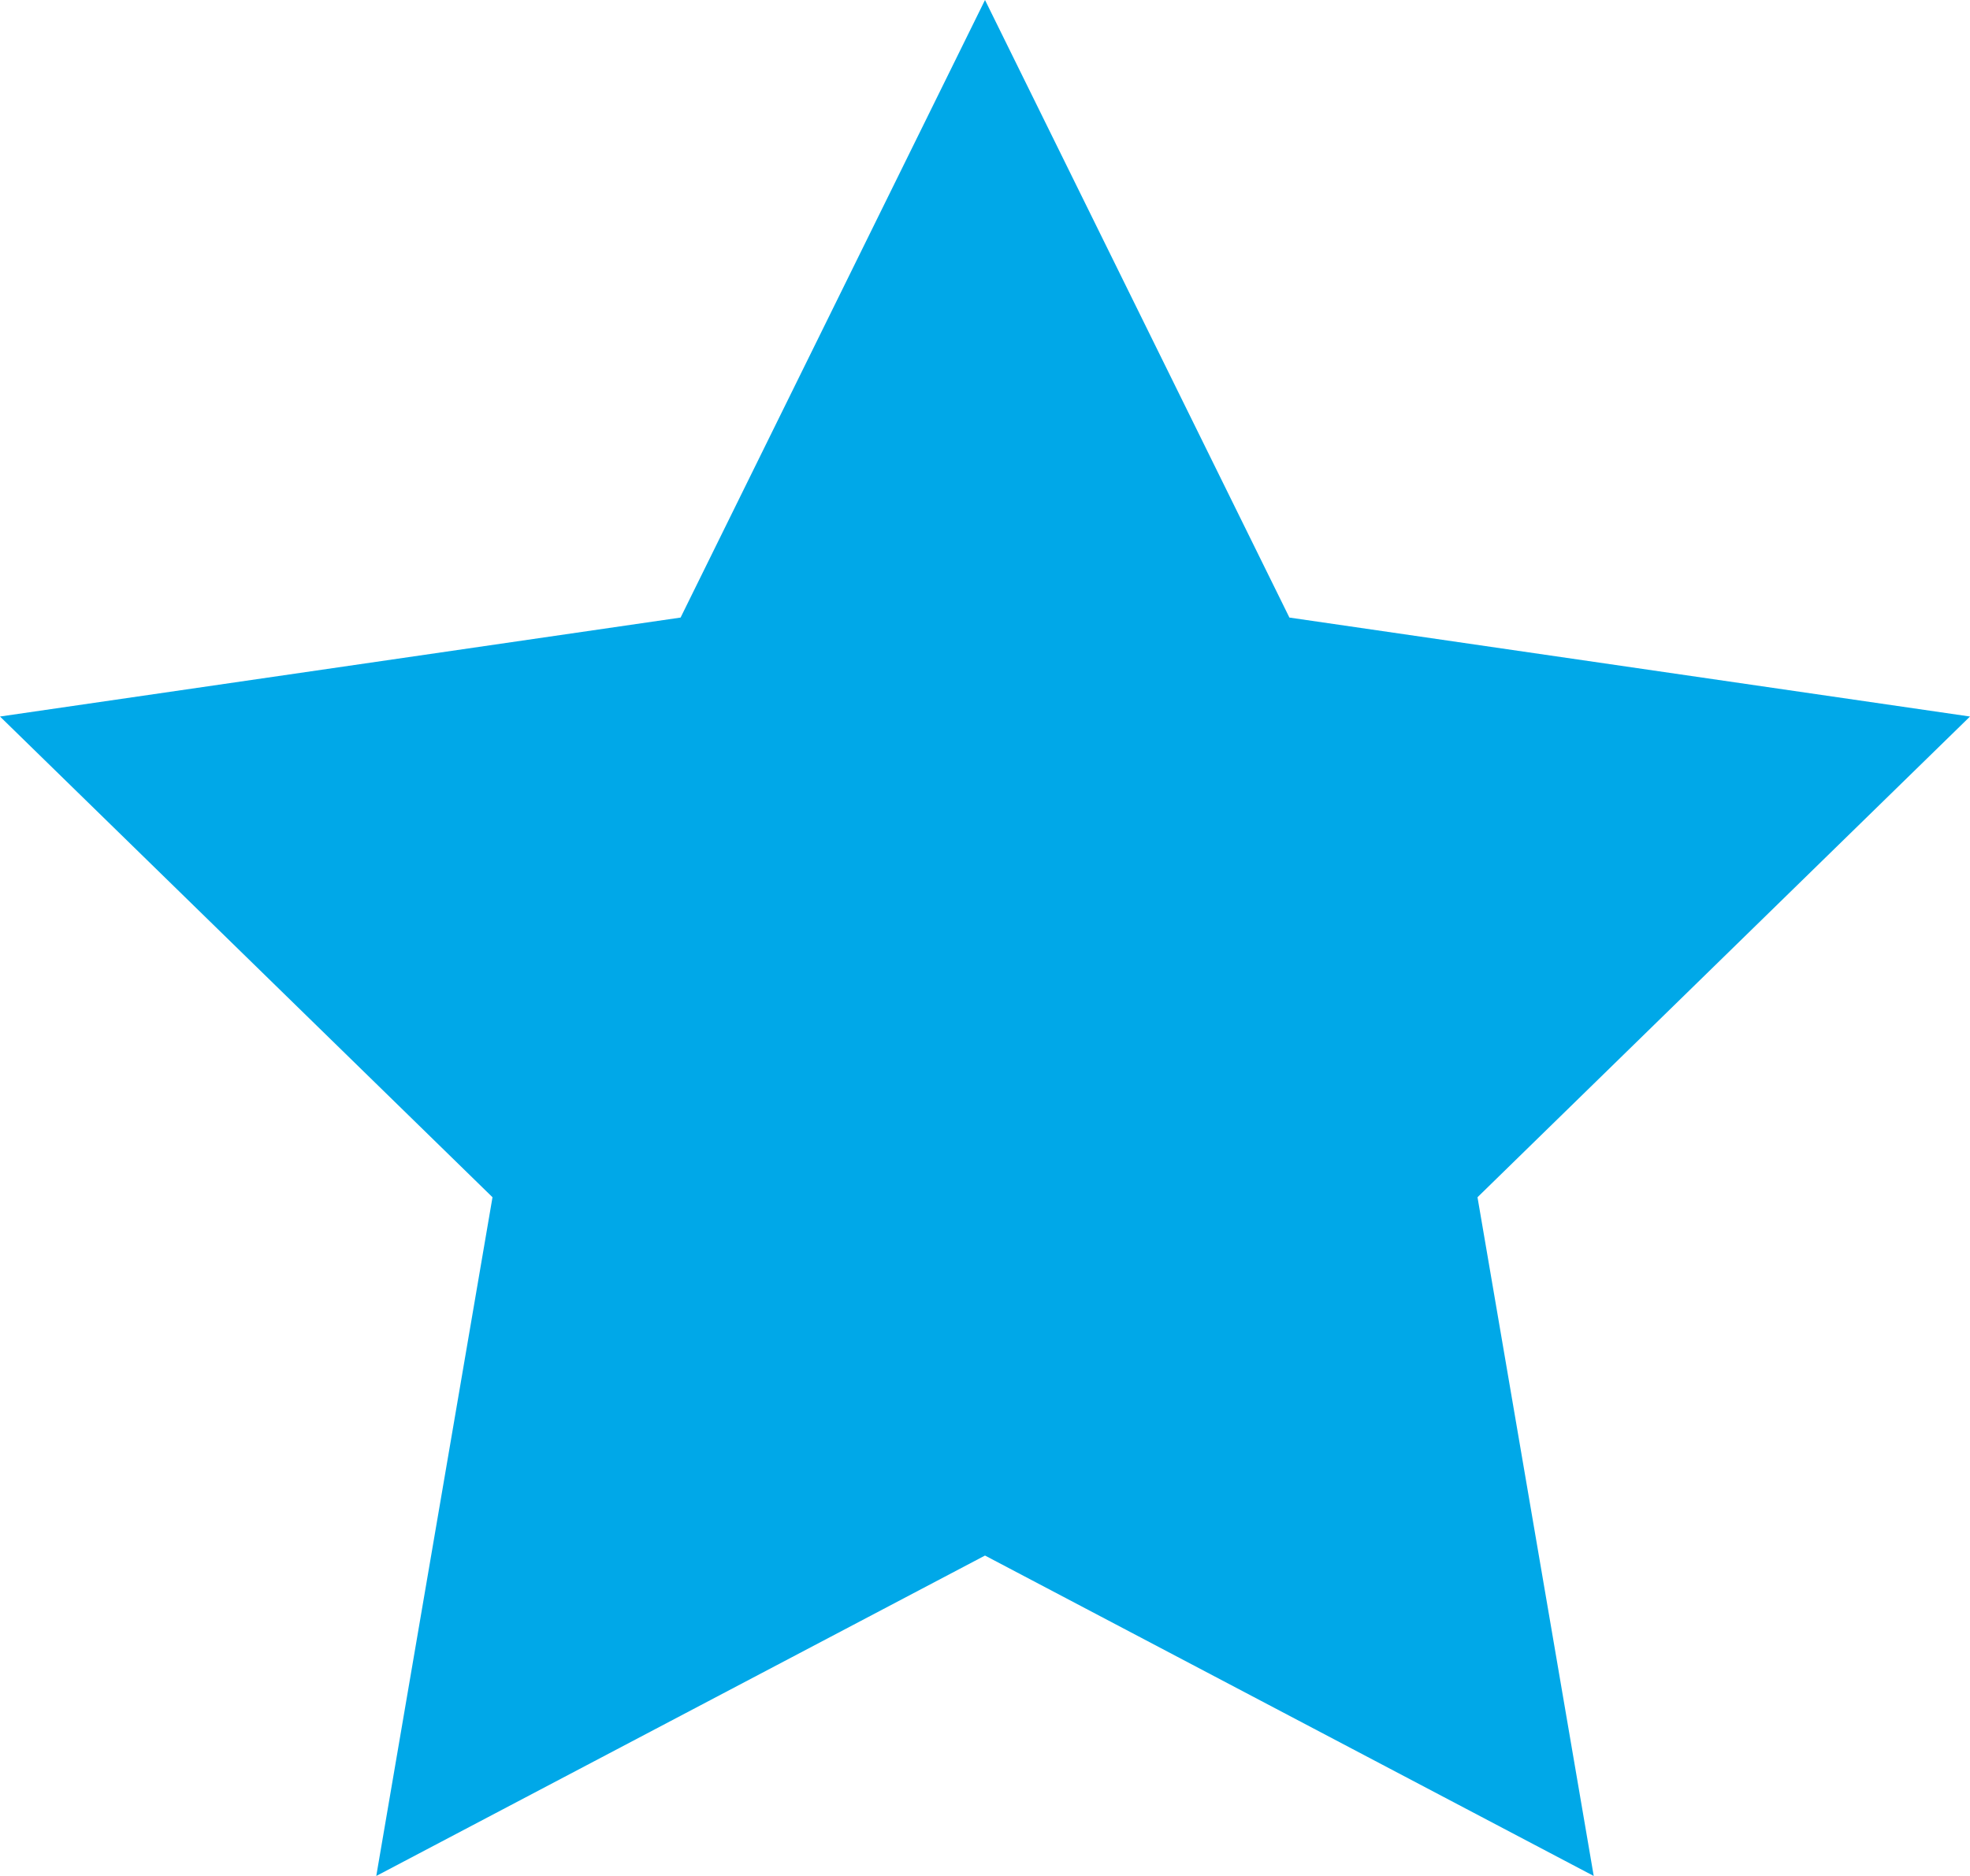 <?xml version="1.0" encoding="UTF-8"?>
<svg width="21px" height="20px" viewBox="0 0 21 20" version="1.1" xmlns="http://www.w3.org/2000/svg" xmlns:xlink="http://www.w3.org/1999/xlink">
    <title>StarON</title>
    <g stroke="none" stroke-width="1" fill="none" fill-rule="evenodd">
        <polygon id="StarON" fill="#00A8E8" points="10.5 16.584 4.011 20 5.25 12.764 8.74300632e-16 7.639 7.255 6.584 10.5 0 13.745 6.584 21 7.639 15.75 12.764 16.989 20"></polygon>
    </g>
</svg>
